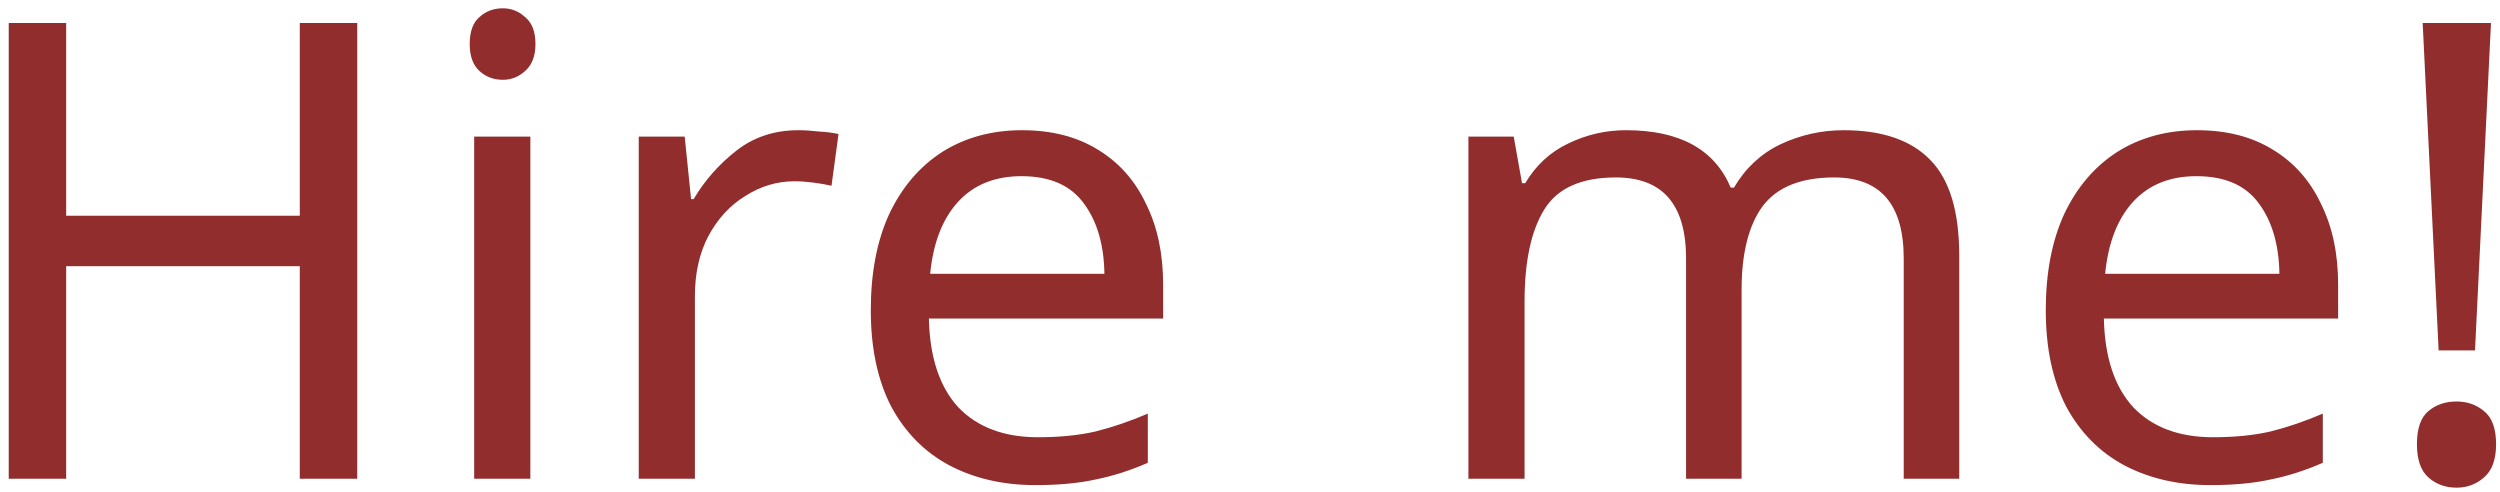<svg width="188" height="37" viewBox="0 0 188 37" fill="none" xmlns="http://www.w3.org/2000/svg">
<path d="M26.864 36H22.544V20.016H4.976V36H0.656V1.728H4.976V16.224H22.544V1.728H26.864V36ZM37.818 0.624C38.458 0.624 39.018 0.848 39.498 1.296C40.01 1.712 40.266 2.384 40.266 3.312C40.266 4.208 40.01 4.88 39.498 5.328C39.018 5.776 38.458 6 37.818 6C37.114 6 36.522 5.776 36.042 5.328C35.562 4.88 35.322 4.208 35.322 3.312C35.322 2.384 35.562 1.712 36.042 1.296C36.522 0.848 37.114 0.624 37.818 0.624ZM39.882 10.272V36H35.658V10.272H39.882ZM60.033 9.792C60.513 9.792 61.025 9.824 61.569 9.888C62.145 9.92 62.641 9.984 63.057 10.08L62.529 13.968C62.113 13.872 61.649 13.792 61.137 13.728C60.657 13.664 60.193 13.632 59.745 13.632C58.433 13.632 57.201 14 56.049 14.736C54.897 15.44 53.969 16.448 53.265 17.76C52.593 19.04 52.257 20.544 52.257 22.272V36H48.033V10.272H51.489L51.969 14.976H52.161C52.993 13.568 54.065 12.352 55.377 11.328C56.689 10.304 58.241 9.792 60.033 9.792ZM76.86 9.792C79.068 9.792 80.956 10.272 82.524 11.232C84.124 12.192 85.34 13.552 86.172 15.312C87.036 17.04 87.468 19.072 87.468 21.408V23.952H69.852C69.916 26.864 70.652 29.088 72.06 30.624C73.5 32.128 75.5 32.88 78.06 32.88C79.692 32.88 81.132 32.736 82.38 32.448C83.66 32.128 84.972 31.68 86.316 31.104V34.8C85.004 35.376 83.708 35.792 82.428 36.048C81.148 36.336 79.628 36.48 77.868 36.48C75.436 36.48 73.276 35.984 71.388 34.992C69.532 34 68.076 32.528 67.02 30.576C65.996 28.592 65.484 26.176 65.484 23.328C65.484 20.512 65.948 18.096 66.876 16.08C67.836 14.064 69.164 12.512 70.86 11.424C72.588 10.336 74.588 9.792 76.86 9.792ZM76.812 13.248C74.796 13.248 73.196 13.904 72.012 15.216C70.86 16.496 70.172 18.288 69.948 20.592H83.052C83.02 18.416 82.508 16.656 81.516 15.312C80.524 13.936 78.956 13.248 76.812 13.248ZM138.648 9.792C141.56 9.792 143.736 10.544 145.176 12.048C146.616 13.52 147.336 15.92 147.336 19.248V36H143.16V19.44C143.16 15.376 141.416 13.344 137.928 13.344C135.432 13.344 133.64 14.064 132.552 15.504C131.496 16.944 130.968 19.04 130.968 21.792V36H126.792V19.44C126.792 15.376 125.032 13.344 121.512 13.344C118.92 13.344 117.128 14.144 116.136 15.744C115.144 17.344 114.648 19.648 114.648 22.656V36H110.424V10.272H113.832L114.456 13.776H114.696C115.496 12.432 116.568 11.44 117.912 10.8C119.288 10.128 120.744 9.792 122.28 9.792C126.312 9.792 128.936 11.232 130.152 14.112H130.392C131.256 12.64 132.424 11.552 133.896 10.848C135.4 10.144 136.984 9.792 138.648 9.792ZM165.219 9.792C167.427 9.792 169.315 10.272 170.883 11.232C172.483 12.192 173.699 13.552 174.531 15.312C175.395 17.04 175.827 19.072 175.827 21.408V23.952H158.211C158.275 26.864 159.011 29.088 160.419 30.624C161.859 32.128 163.859 32.88 166.419 32.88C168.051 32.88 169.491 32.736 170.739 32.448C172.019 32.128 173.331 31.68 174.675 31.104V34.8C173.363 35.376 172.067 35.792 170.787 36.048C169.507 36.336 167.987 36.48 166.227 36.48C163.795 36.48 161.635 35.984 159.747 34.992C157.891 34 156.435 32.528 155.379 30.576C154.355 28.592 153.843 26.176 153.843 23.328C153.843 20.512 154.307 18.096 155.235 16.08C156.195 14.064 157.523 12.512 159.219 11.424C160.947 10.336 162.947 9.792 165.219 9.792ZM165.171 13.248C163.155 13.248 161.555 13.904 160.371 15.216C159.219 16.496 158.531 18.288 158.307 20.592H171.411C171.379 18.416 170.867 16.656 169.875 15.312C168.883 13.936 167.315 13.248 165.171 13.248ZM186.121 26.352H183.385L182.185 1.728H187.321L186.121 26.352ZM181.753 33.408C181.753 32.224 182.041 31.392 182.617 30.912C183.193 30.432 183.897 30.192 184.729 30.192C185.529 30.192 186.217 30.432 186.793 30.912C187.401 31.392 187.705 32.224 187.705 33.408C187.705 34.56 187.401 35.392 186.793 35.904C186.217 36.416 185.529 36.672 184.729 36.672C183.897 36.672 183.193 36.416 182.617 35.904C182.041 35.392 181.753 34.56 181.753 33.408Z" fill="#912D2D"/>
</svg>
